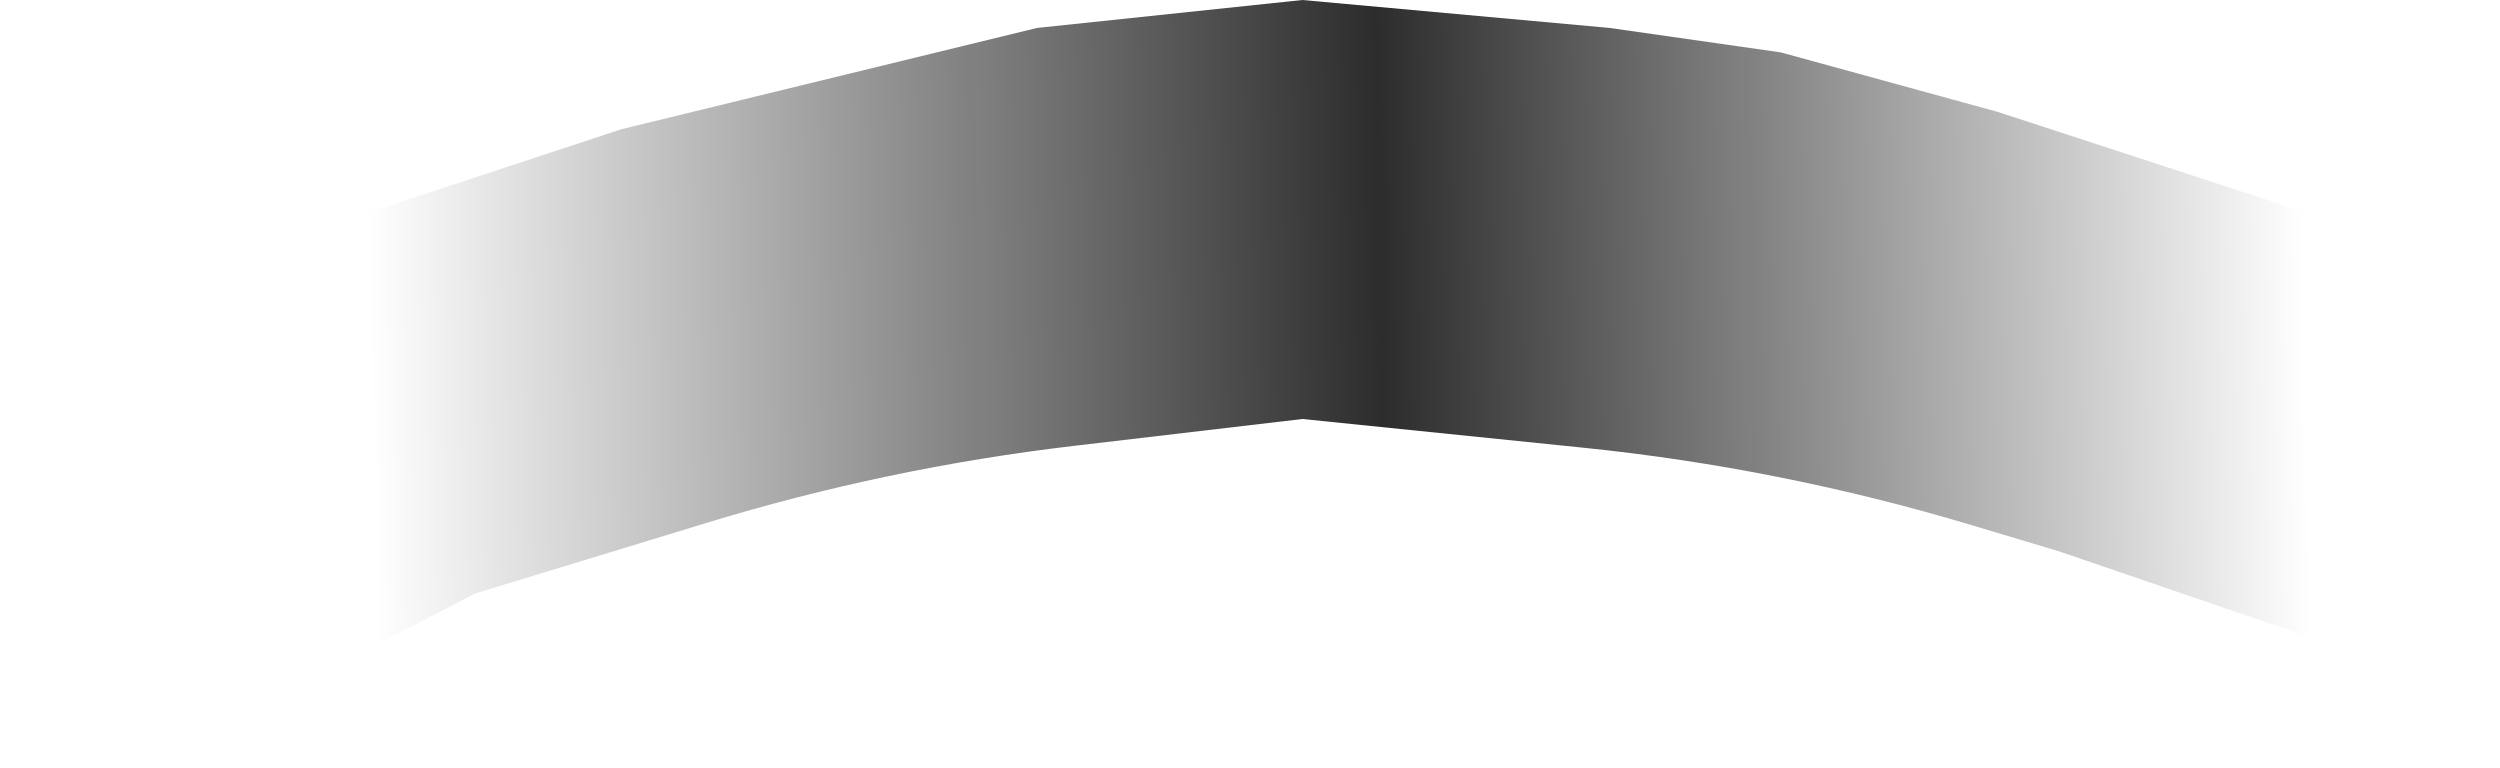 <svg width="358" height="110" viewBox="0 0 358 110" fill="none" xmlns="http://www.w3.org/2000/svg">
<path d="M0 41L45 33L89 18.5L148.5 4L186.5 0L230.5 4L255 7.5L286 16L358 39.5V103L331.5 91.5L295 79L282.325 75.198C264.15 69.745 245.497 66.029 226.619 64.1L186.5 60L153.738 63.854C135.949 65.947 118.382 69.629 101.249 74.856L68 85L20 110L0 41Z" fill="url(#paint0_linear_8108_18663)"/>
<defs>
<linearGradient id="paint0_linear_8108_18663" x1="53" y1="50" x2="330.049" y2="44.476" gradientUnits="userSpaceOnUse">
<stop stop-color="#010101" stop-opacity="0"/>
<stop offset="0.523" stop-color="#010101" stop-opacity="0.83"/>
<stop offset="1" stop-color="#010101" stop-opacity="0"/>
</linearGradient>
</defs>
</svg>
